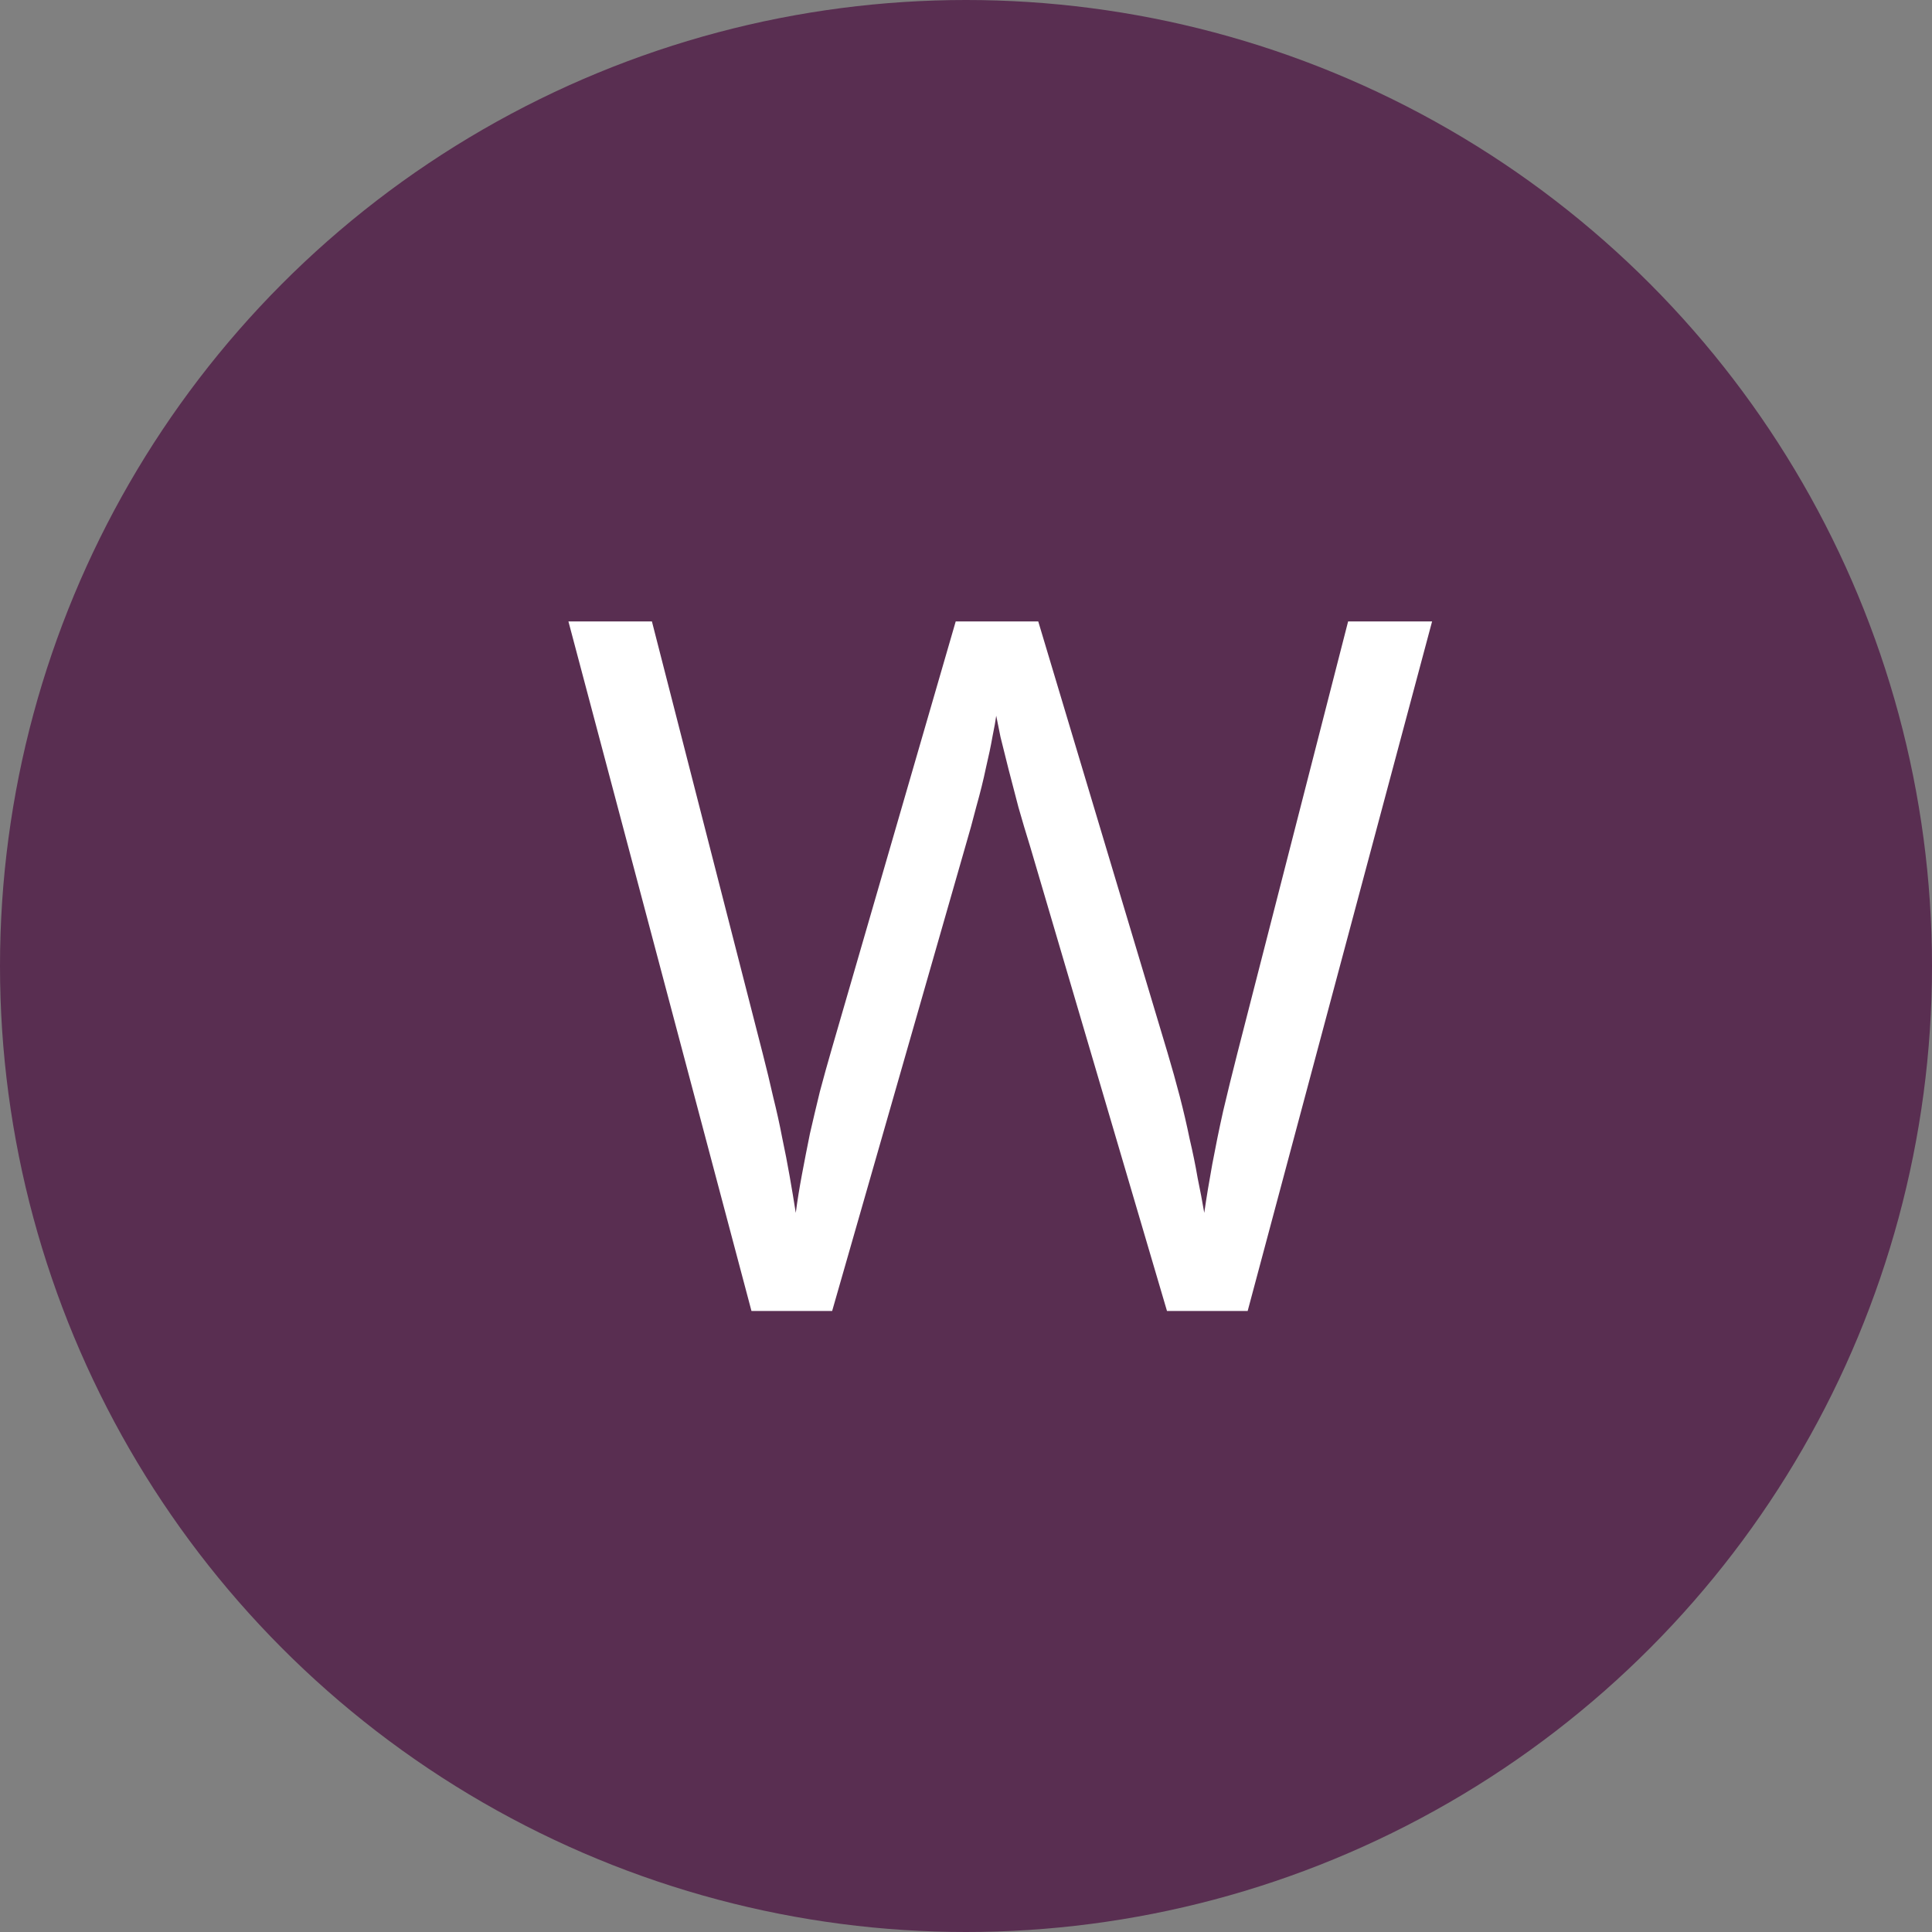<svg width="28" height="28" viewBox="0 0 28 28" fill="none" xmlns="http://www.w3.org/2000/svg">
		<rect x="0" y="0" width="28" height="28" fill="#808080" stroke="none"/>
		<circle cx="14" cy="14" r="14" fill="#592E51"/>
		<path d="M20.755 9.006L18.082 19H16.913L14.931 12.273C14.871 12.082 14.815 11.891 14.76 11.699C14.71 11.503 14.662 11.319 14.616 11.146C14.571 10.968 14.532 10.813 14.5 10.681C14.473 10.544 14.452 10.441 14.438 10.373C14.429 10.441 14.411 10.542 14.384 10.674C14.361 10.806 14.329 10.959 14.288 11.132C14.252 11.305 14.206 11.49 14.151 11.685C14.101 11.882 14.046 12.08 13.987 12.28L12.06 19H10.891L8.238 9.006H9.448L11.055 15.274C11.109 15.484 11.159 15.691 11.205 15.896C11.255 16.097 11.299 16.293 11.335 16.484C11.376 16.676 11.412 16.863 11.444 17.045C11.476 17.227 11.506 17.405 11.533 17.578C11.556 17.4 11.586 17.216 11.622 17.024C11.659 16.828 11.697 16.63 11.738 16.43C11.784 16.229 11.832 16.026 11.882 15.821C11.937 15.616 11.993 15.411 12.053 15.206L13.851 9.006H15.047L16.92 15.254C16.984 15.468 17.043 15.68 17.098 15.89C17.152 16.099 17.2 16.304 17.241 16.505C17.287 16.701 17.326 16.89 17.357 17.072C17.394 17.25 17.426 17.419 17.453 17.578C17.485 17.355 17.524 17.12 17.569 16.874C17.615 16.628 17.667 16.37 17.727 16.102C17.79 15.833 17.859 15.555 17.932 15.268L19.538 9.006H20.755Z" fill="white"/>
	</svg>
